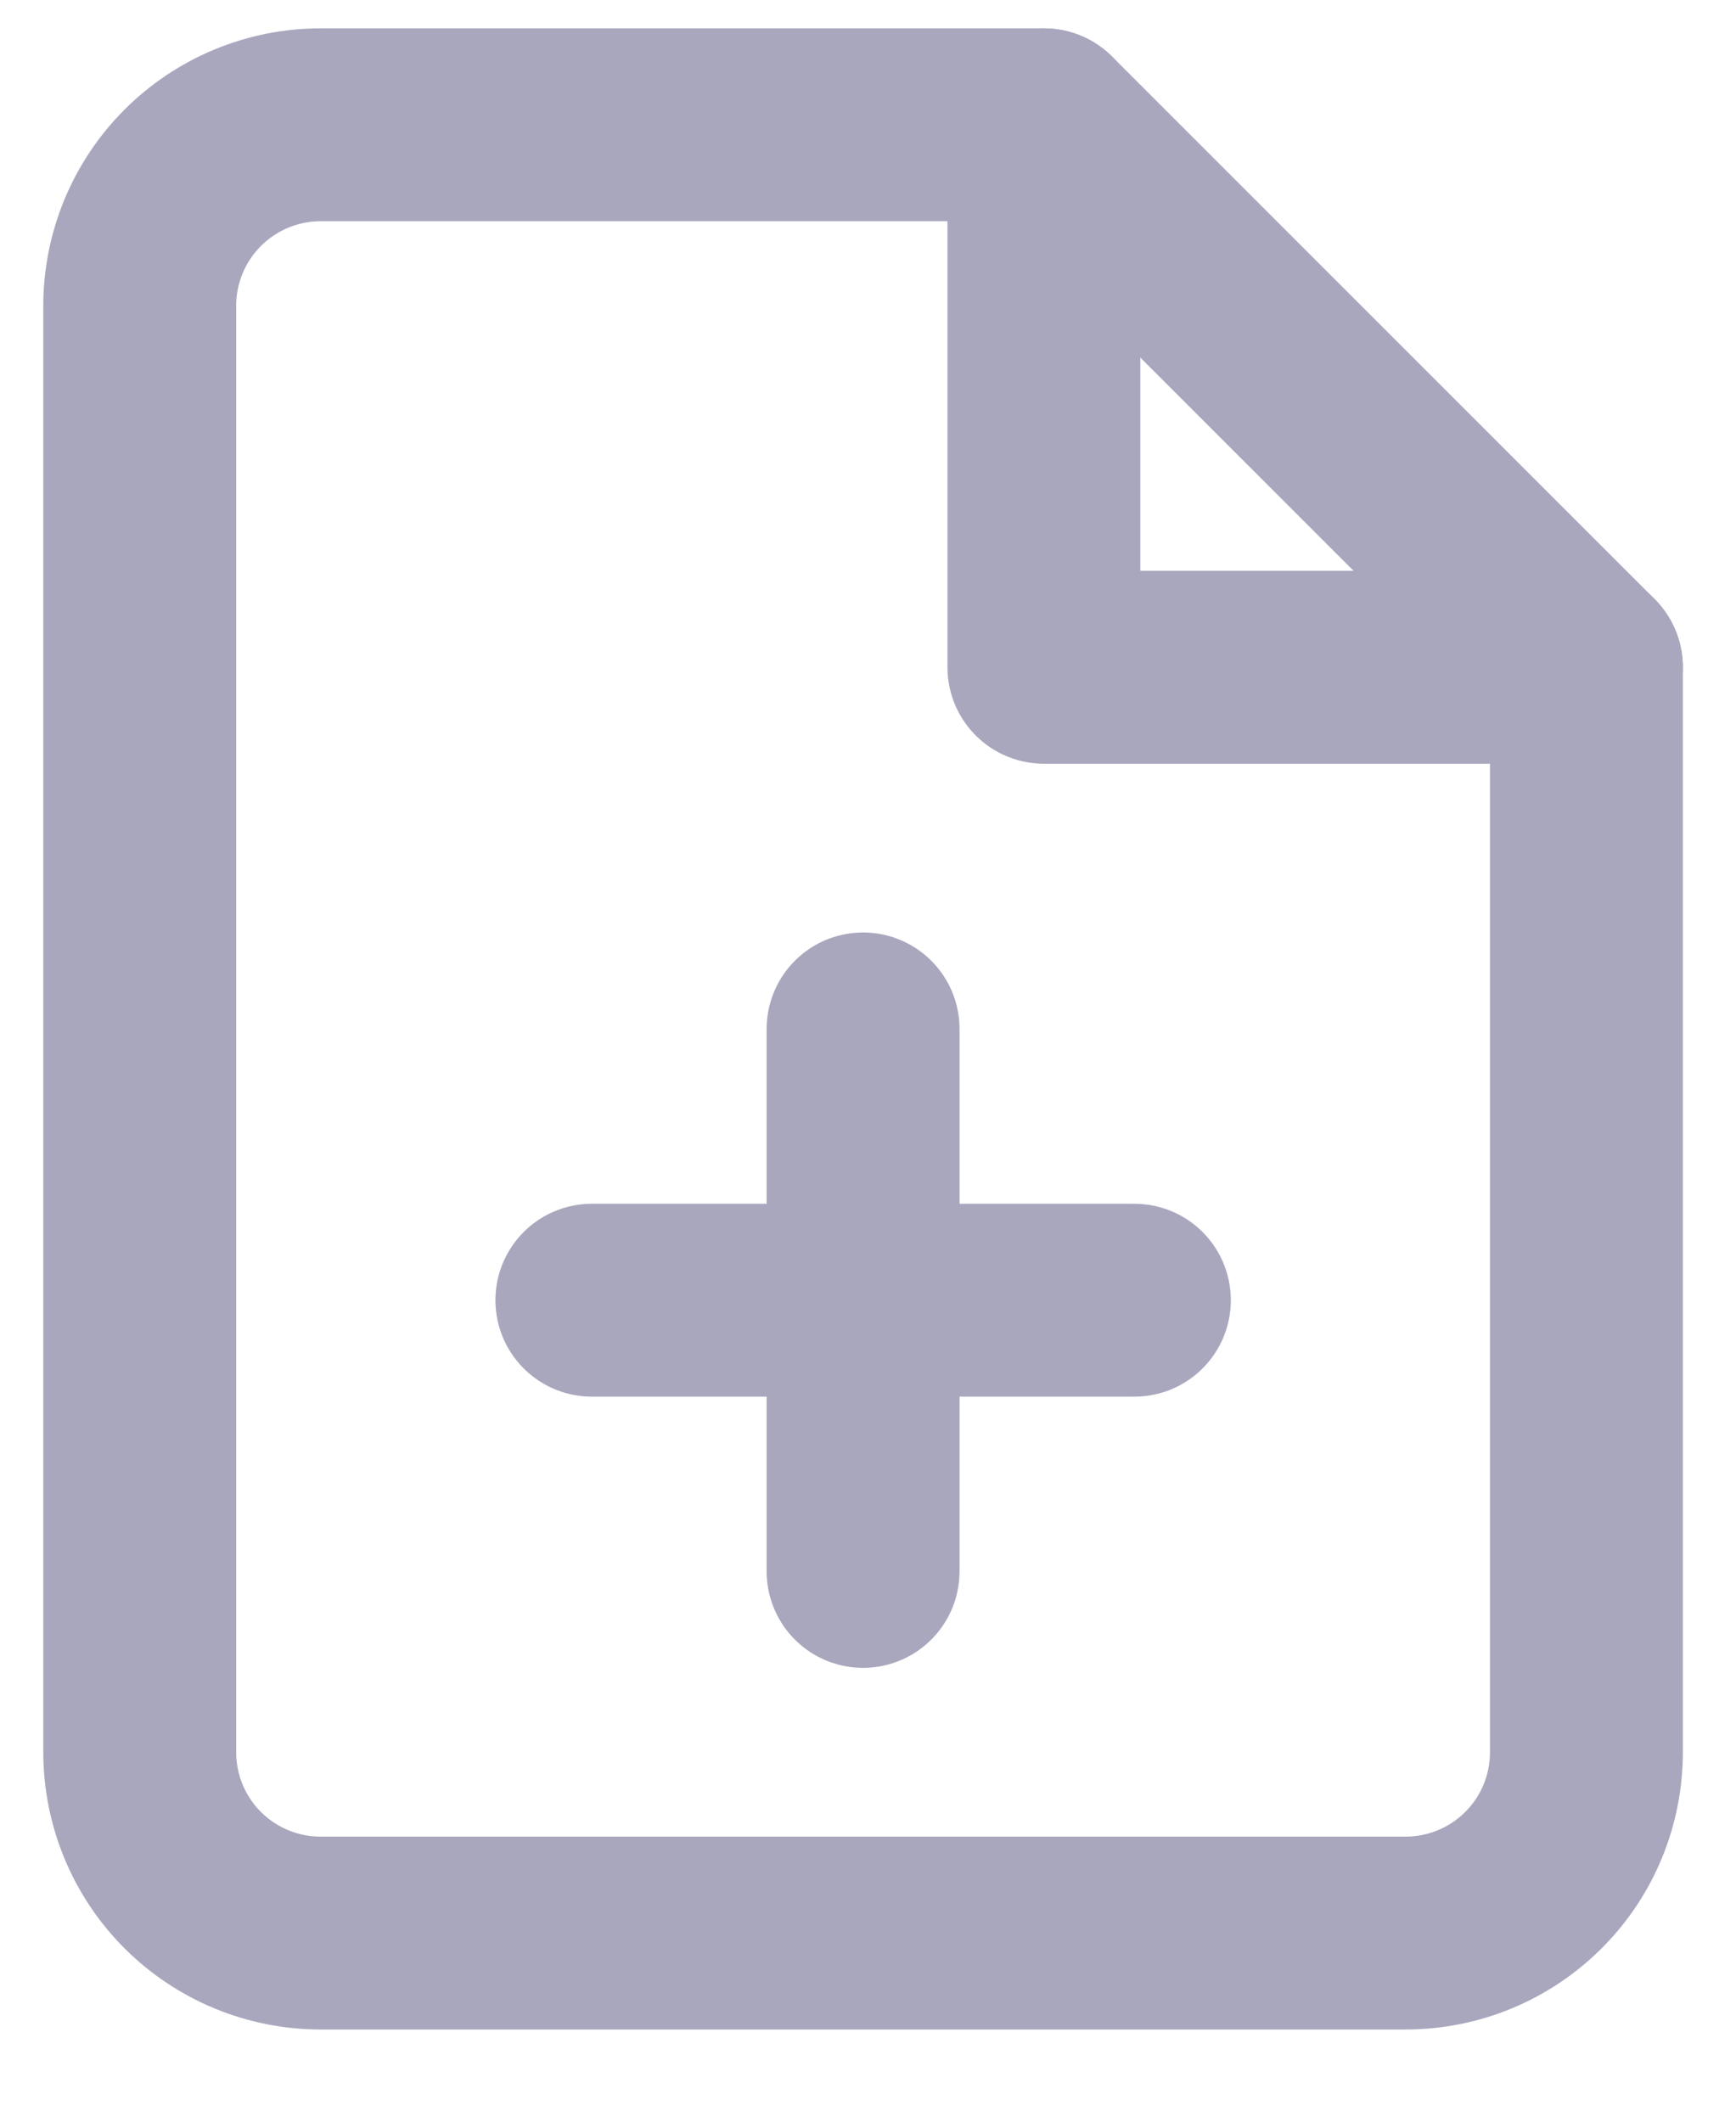 <svg width="18" height="22" viewBox="0 0 18 22" fill="none" xmlns="http://www.w3.org/2000/svg">
<path d="M10.824 1.294H3.324C2.827 1.294 2.35 1.492 1.998 1.844C1.647 2.195 1.449 2.672 1.449 3.169V18.169C1.449 18.667 1.647 19.144 1.998 19.495C2.35 19.847 2.827 20.044 3.324 20.044H14.574C15.072 20.044 15.548 19.847 15.9 19.495C16.252 19.144 16.449 18.667 16.449 18.169V6.919L10.824 1.294Z" stroke="#A8A7BE" stroke-width="2" stroke-linecap="round" stroke-linejoin="round"/>
<path d="M10.824 1.294V6.919H16.449" stroke="#A8A7BE" stroke-width="2" stroke-linecap="round" stroke-linejoin="round"/>
<path d="M8.949 16.294V10.669" stroke="#A8A7BE" stroke-width="2" stroke-linecap="round" stroke-linejoin="round"/>
<path d="M6.137 13.482H11.762" stroke="#A8A7BE" stroke-width="2" stroke-linecap="round" stroke-linejoin="round"/>
</svg>
